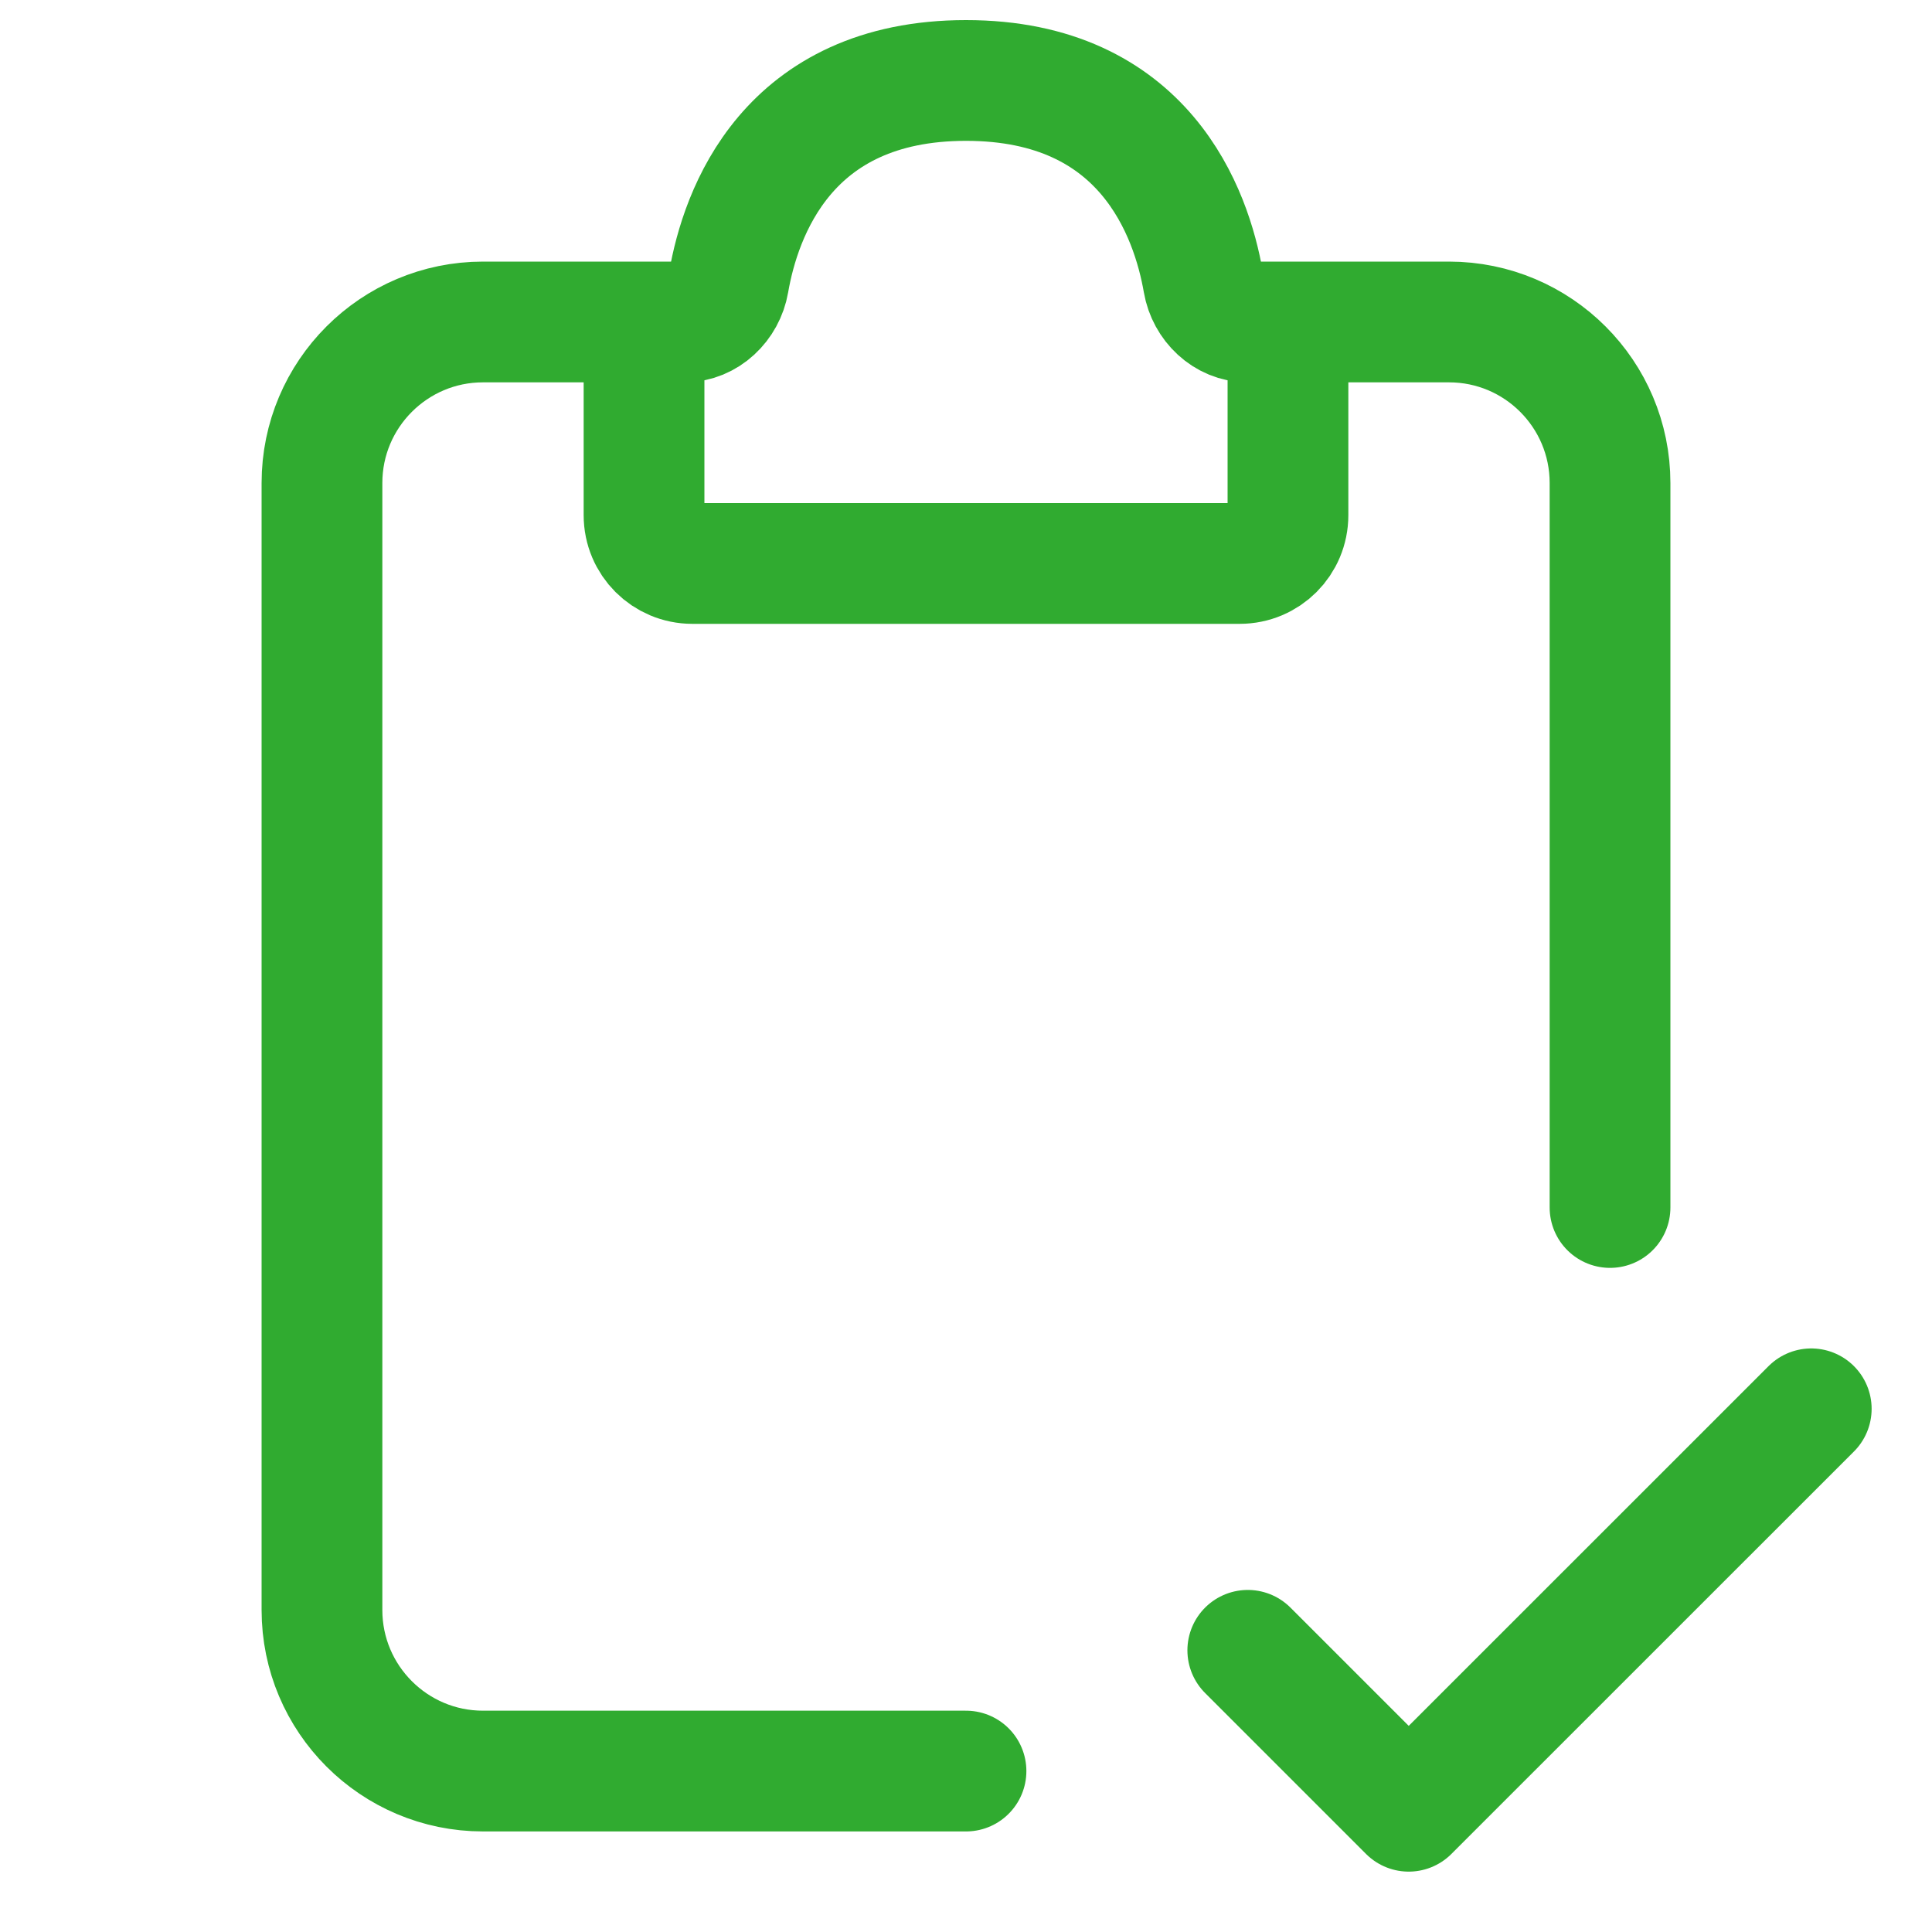 <svg width="20" height="20" viewBox="0 0 20 20" fill="none" xmlns="http://www.w3.org/2000/svg">
<path d="M7.083 3.333H5C4.08 3.333 3.333 4.08 3.333 5V16.667C3.333 17.587 4.08 18.334 5 18.334H10" stroke="#30AB30" stroke-width="1.25" stroke-linecap="round"/>
<path d="M12.917 3.333H15C15.921 3.333 16.667 4.08 16.667 5V12.5" stroke="#30AB30" stroke-width="1.25" stroke-linecap="round"/>
<path d="M6.667 5.333V3.75C6.667 3.52 6.853 3.333 7.083 3.333C7.313 3.333 7.504 3.147 7.543 2.92C7.666 2.21 8.145 0.833 10 0.833C11.855 0.833 12.334 2.21 12.457 2.92C12.496 3.147 12.687 3.333 12.917 3.333C13.147 3.333 13.333 3.52 13.333 3.75V5.333C13.333 5.61 13.11 5.833 12.833 5.833H7.167C6.891 5.833 6.667 5.61 6.667 5.333Z" stroke="#30AB30" stroke-width="1.25" stroke-linecap="round"/>
<path d="M12.917 17.084L14.583 18.75L18.75 14.584" stroke="#30AB30" stroke-width="1.25" stroke-linecap="round" stroke-linejoin="round"/>
</svg>
